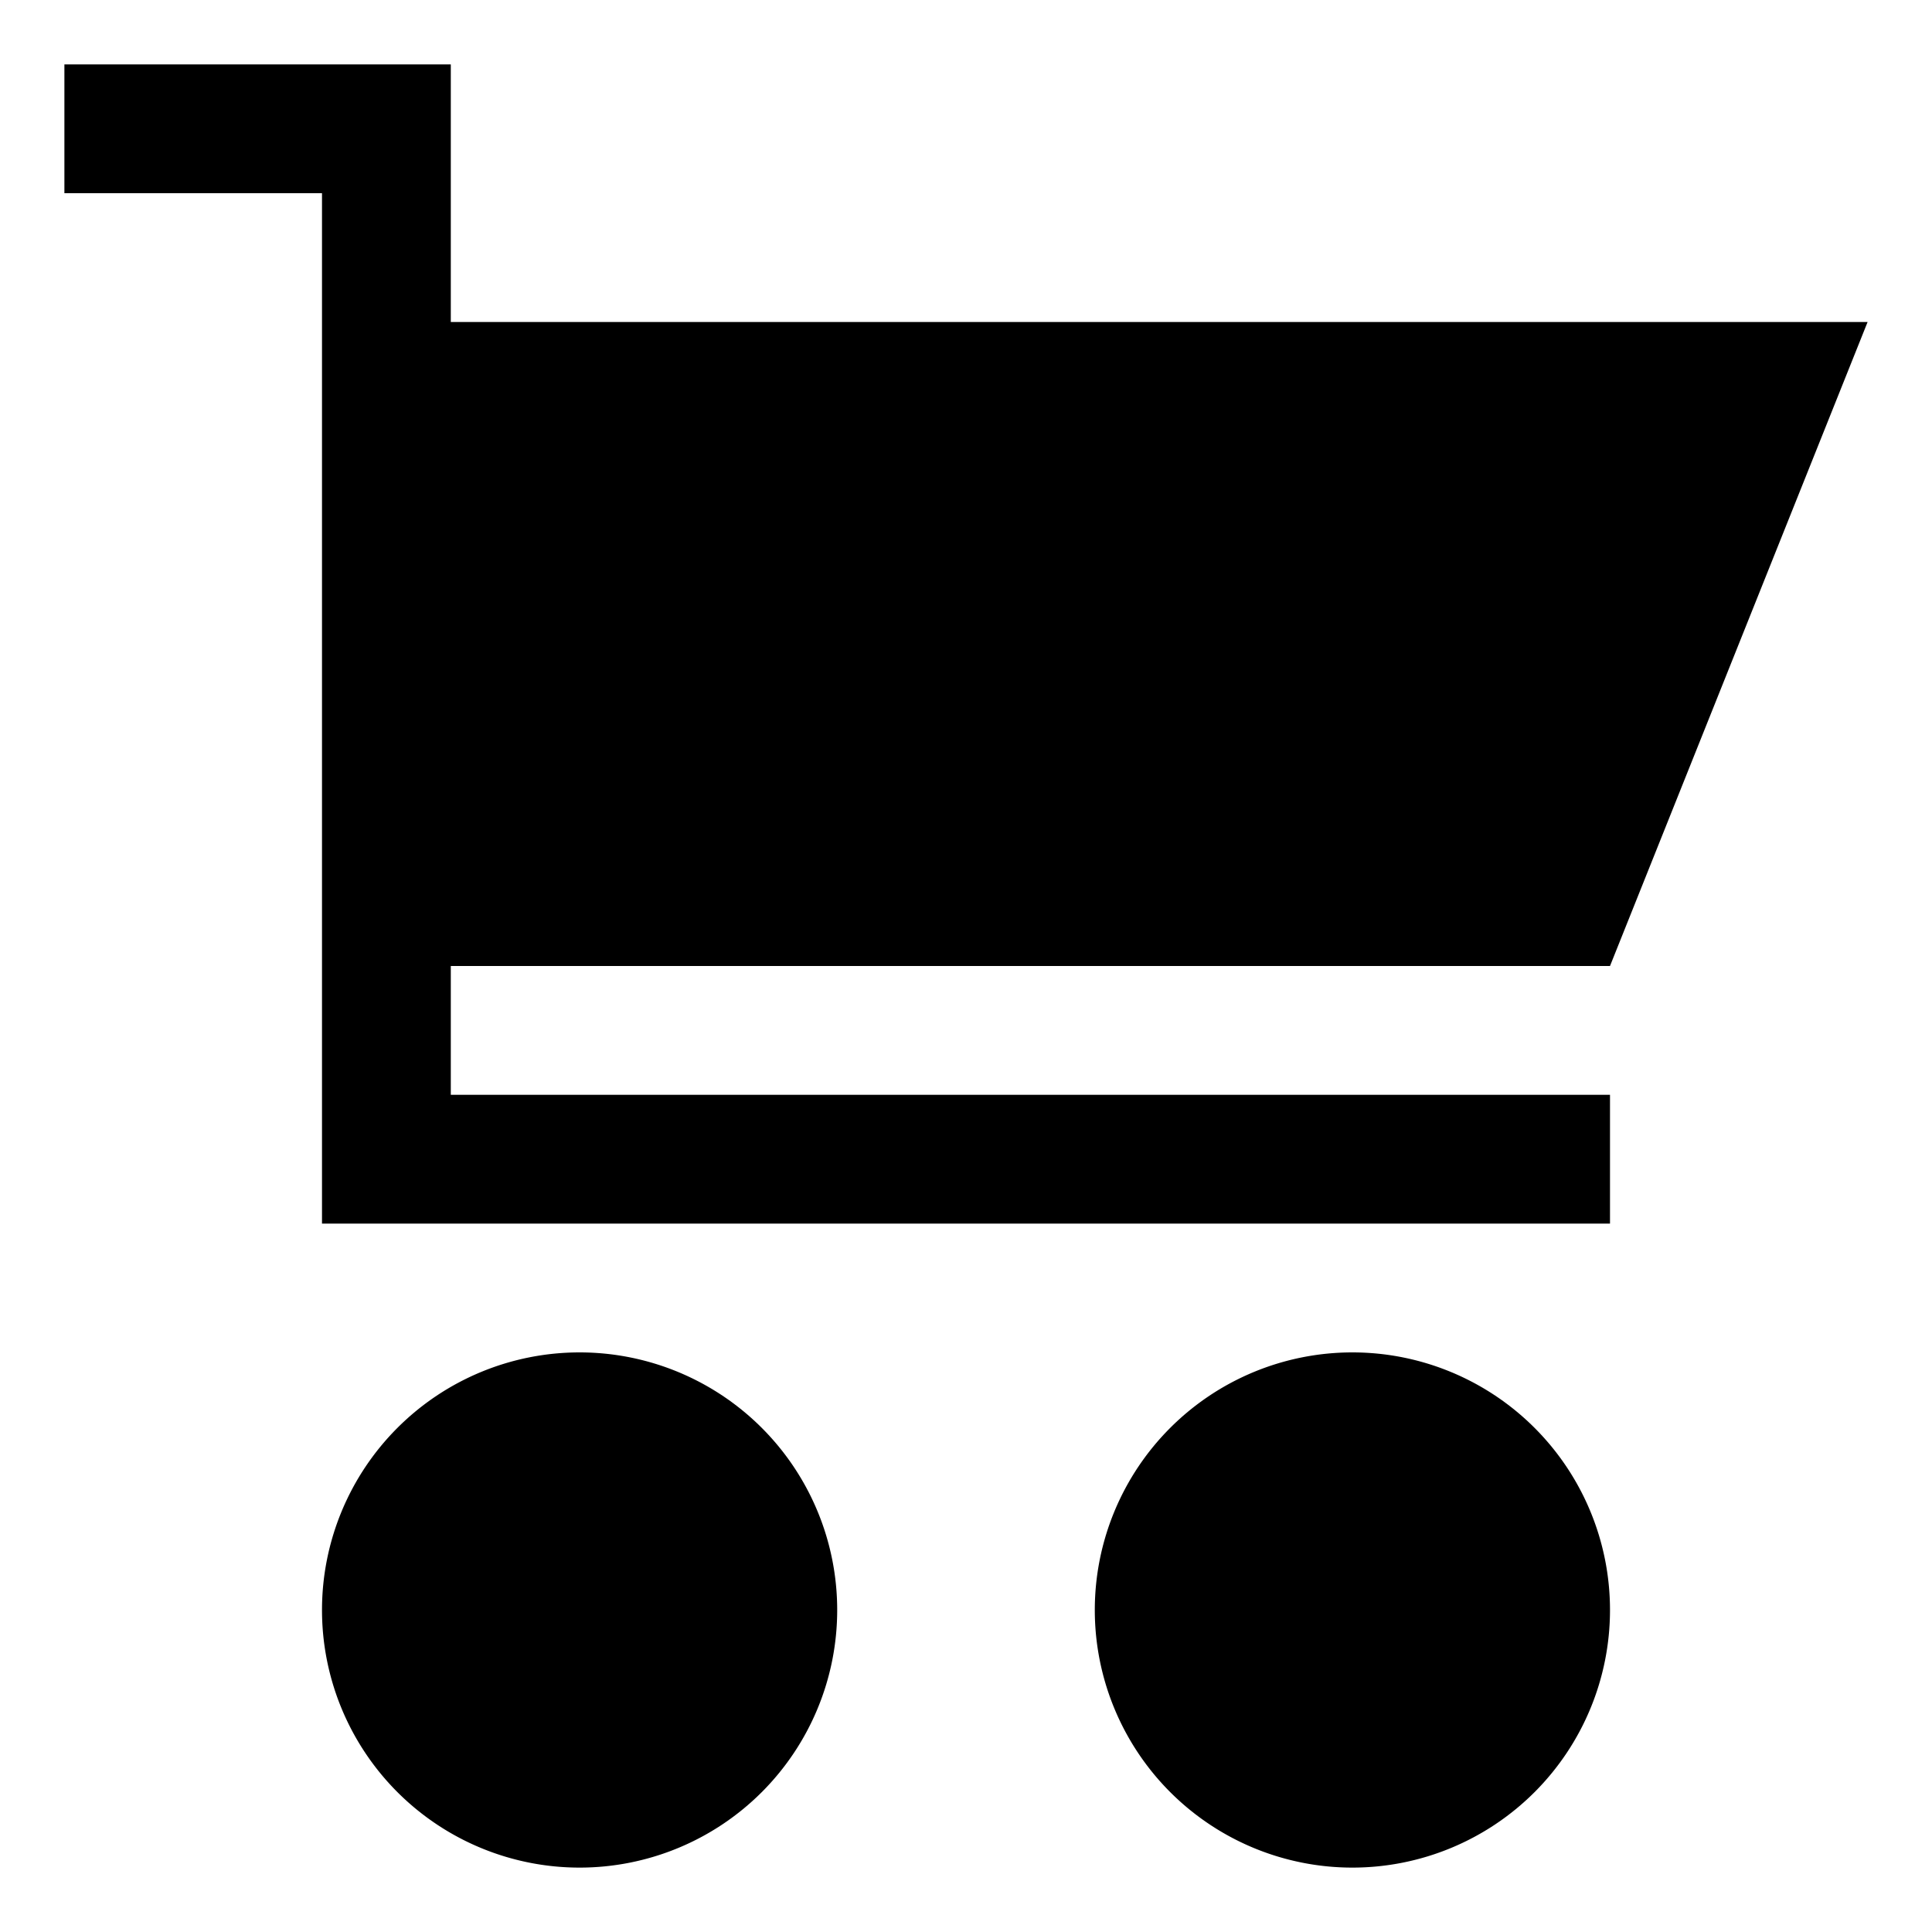 <svg xmlns="http://www.w3.org/2000/svg" width="30" height="30" viewBox="0 0 30 30"><path d="M25 15l4-10H7V1H1v2h4v16h20v-2H7v-2h18zM9 21a4 4 0 1 0 0 8 4 4 0 0 0 0-8zm12 0a4 4 0 1 0 0 8 4 4 0 0 0 0-8z"/></svg>